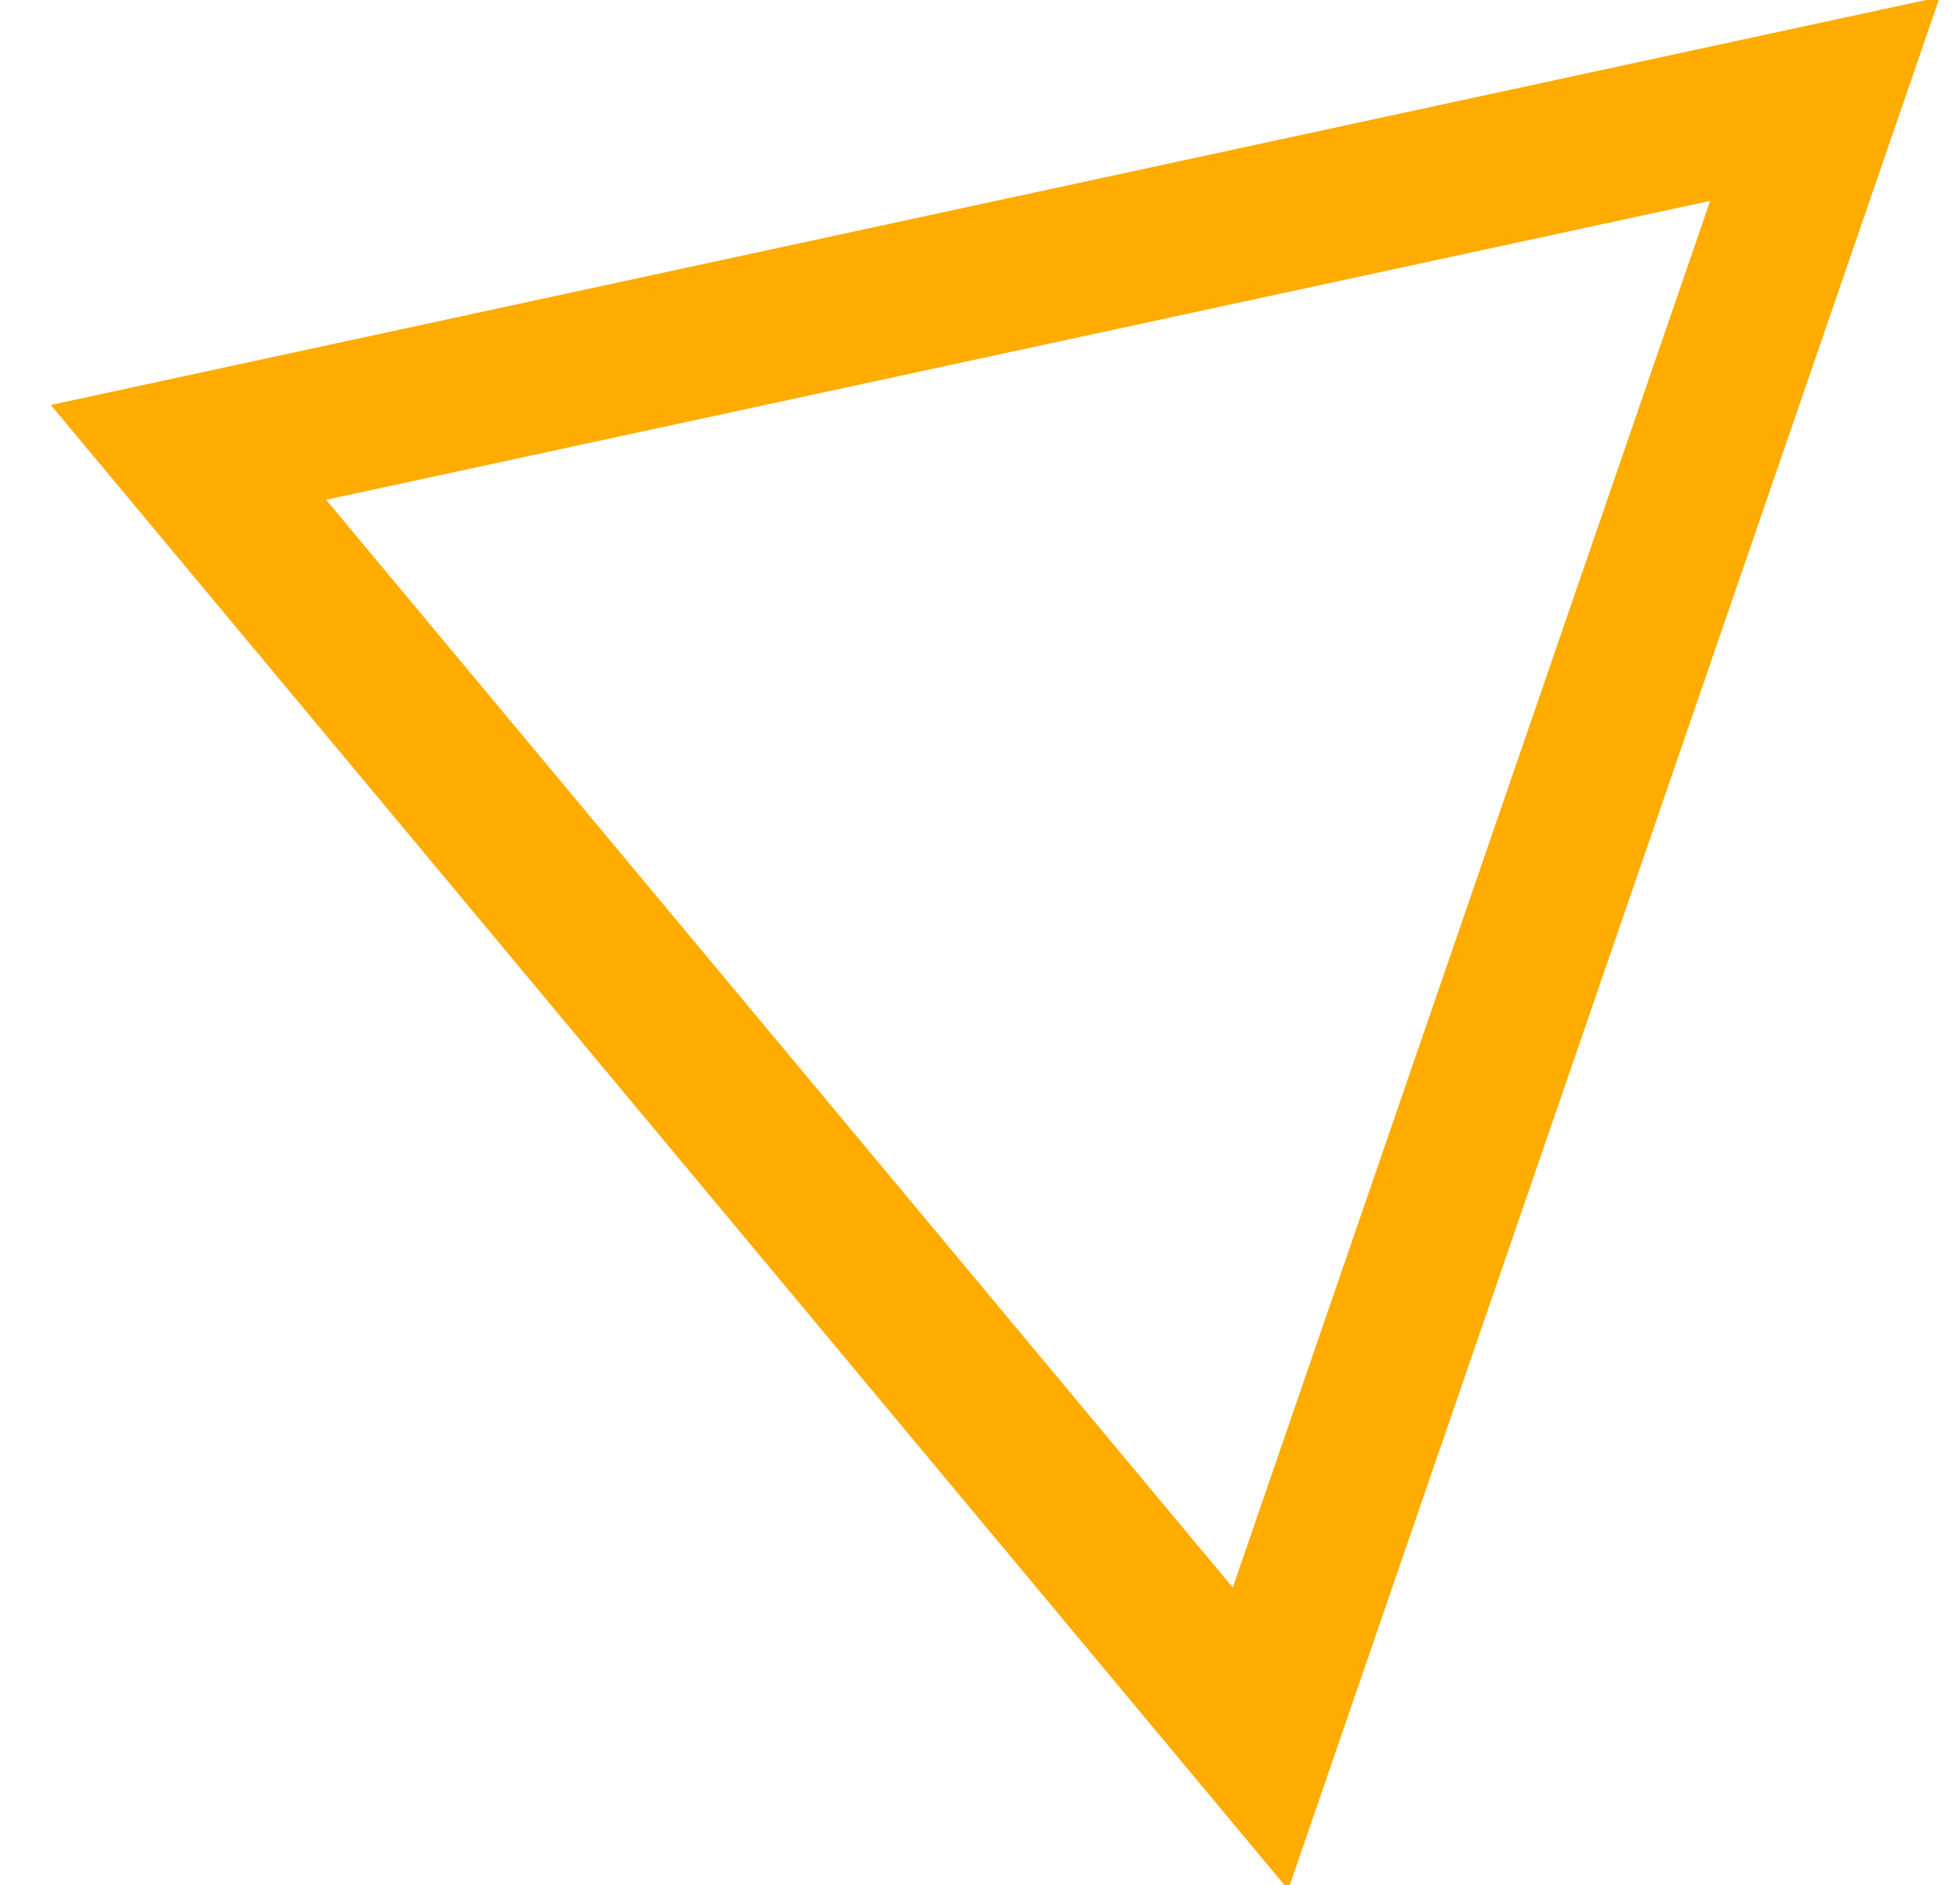 <svg width="52px" height="50px" viewBox="0 0 52 50" version="1.1" xmlns="http://www.w3.org/2000/svg" xmlns:xlink="http://www.w3.org/1999/xlink">
    <g stroke="none" stroke-width="1" fill="none" fill-rule="evenodd">
        <g fill-rule="nonzero" stroke="#FFAC00" stroke-width="4">
            <g transform="translate(5, 12)">
                <polygon transform="rotate(-71)" points="0 0 23 38 -23 38"></polygon>
            </g>
        </g>
    </g>
</svg>